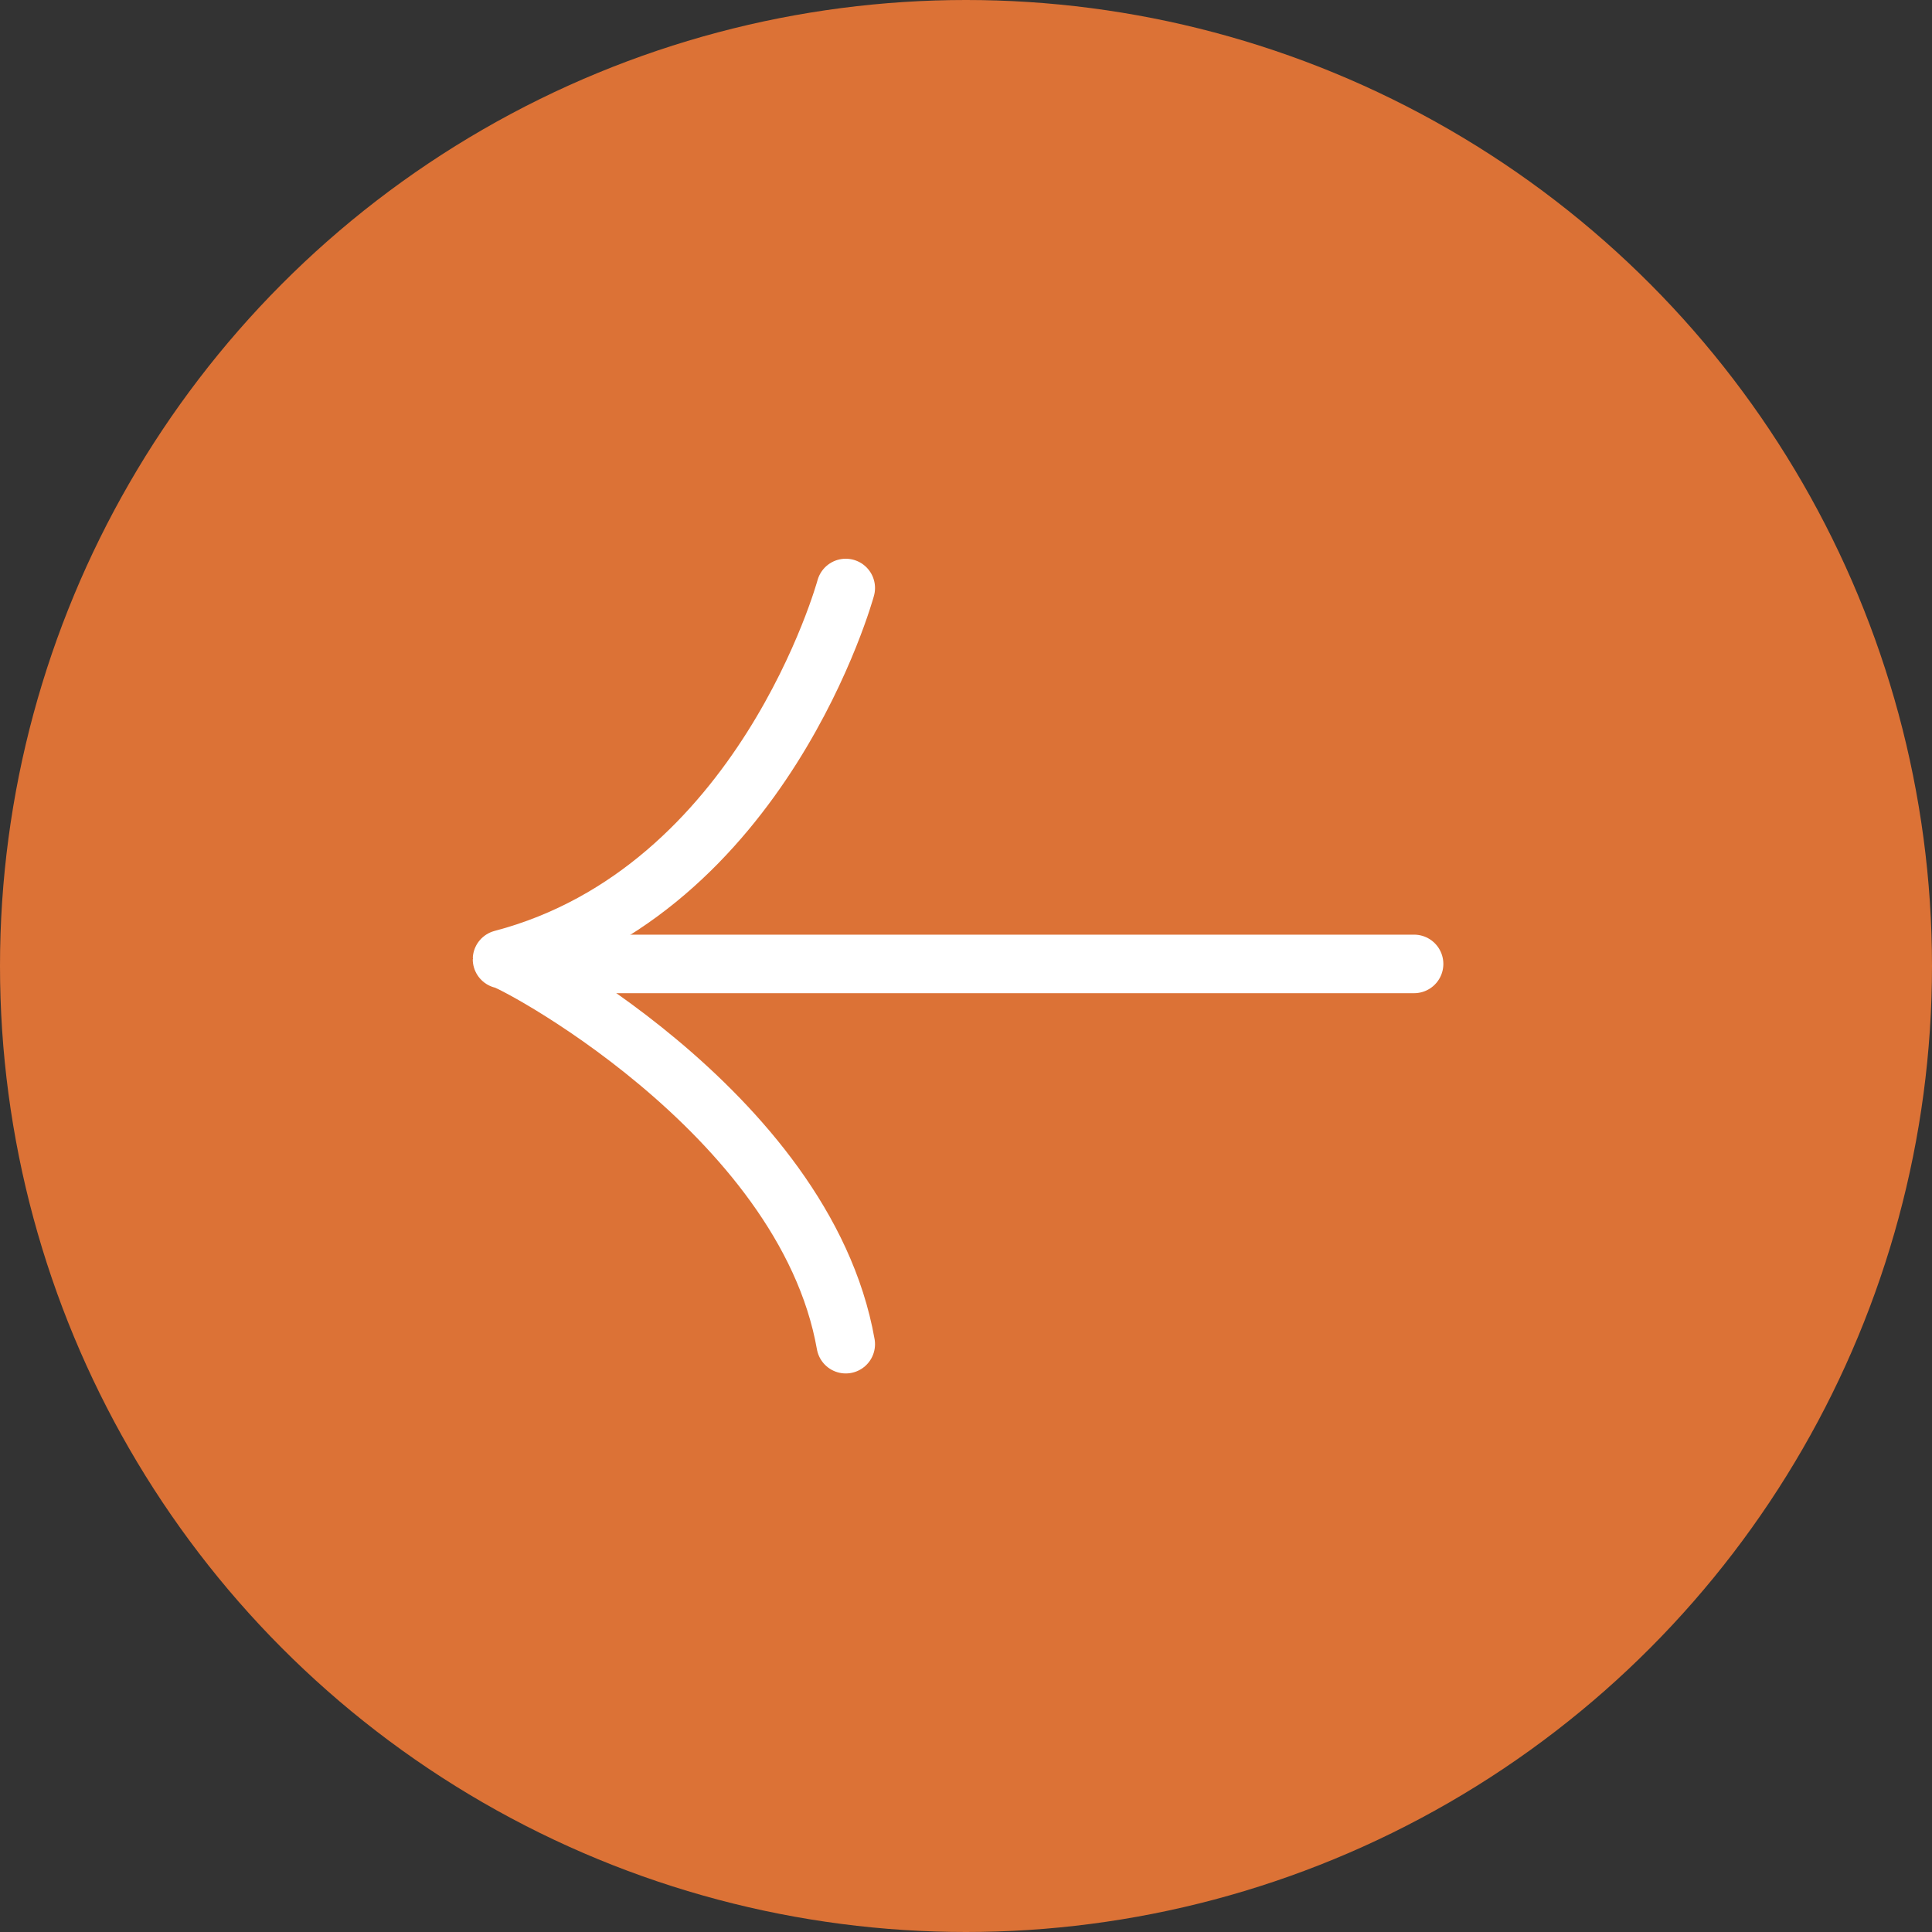 <svg id="Group_3375" data-name="Group 3375" xmlns="http://www.w3.org/2000/svg" width="66" height="66" viewBox="0 0 66 66">
  <rect x="0" y="0" width="66" height="66" fill="#333333" stroke="none"/>
  <circle id="Ellipse_23" data-name="Ellipse 23" cx="33" cy="33" r="33" fill="#dc7236"/>
  <g id="Group_472" data-name="Group 472" transform="translate(17.149 20.087)">
    <path id="Path_2044" data-name="Path 2044" d="M4342.876,4192.28h-30.369" transform="translate(-4311.718 -4179.438)" fill="none" stroke="#fff" stroke-linecap="round" stroke-width="2"/>
    <path id="Path_2045" data-name="Path 2045" d="M4363.725,4178.926s-2.817,10.333-11.742,12.682c0-.157,10.333,5.167,11.742,13.15" transform="translate(-4351.982 -4178.926)" fill="none" stroke="#fff" stroke-linecap="round" stroke-linejoin="round" stroke-width="2"/>
  </g>
</svg>
